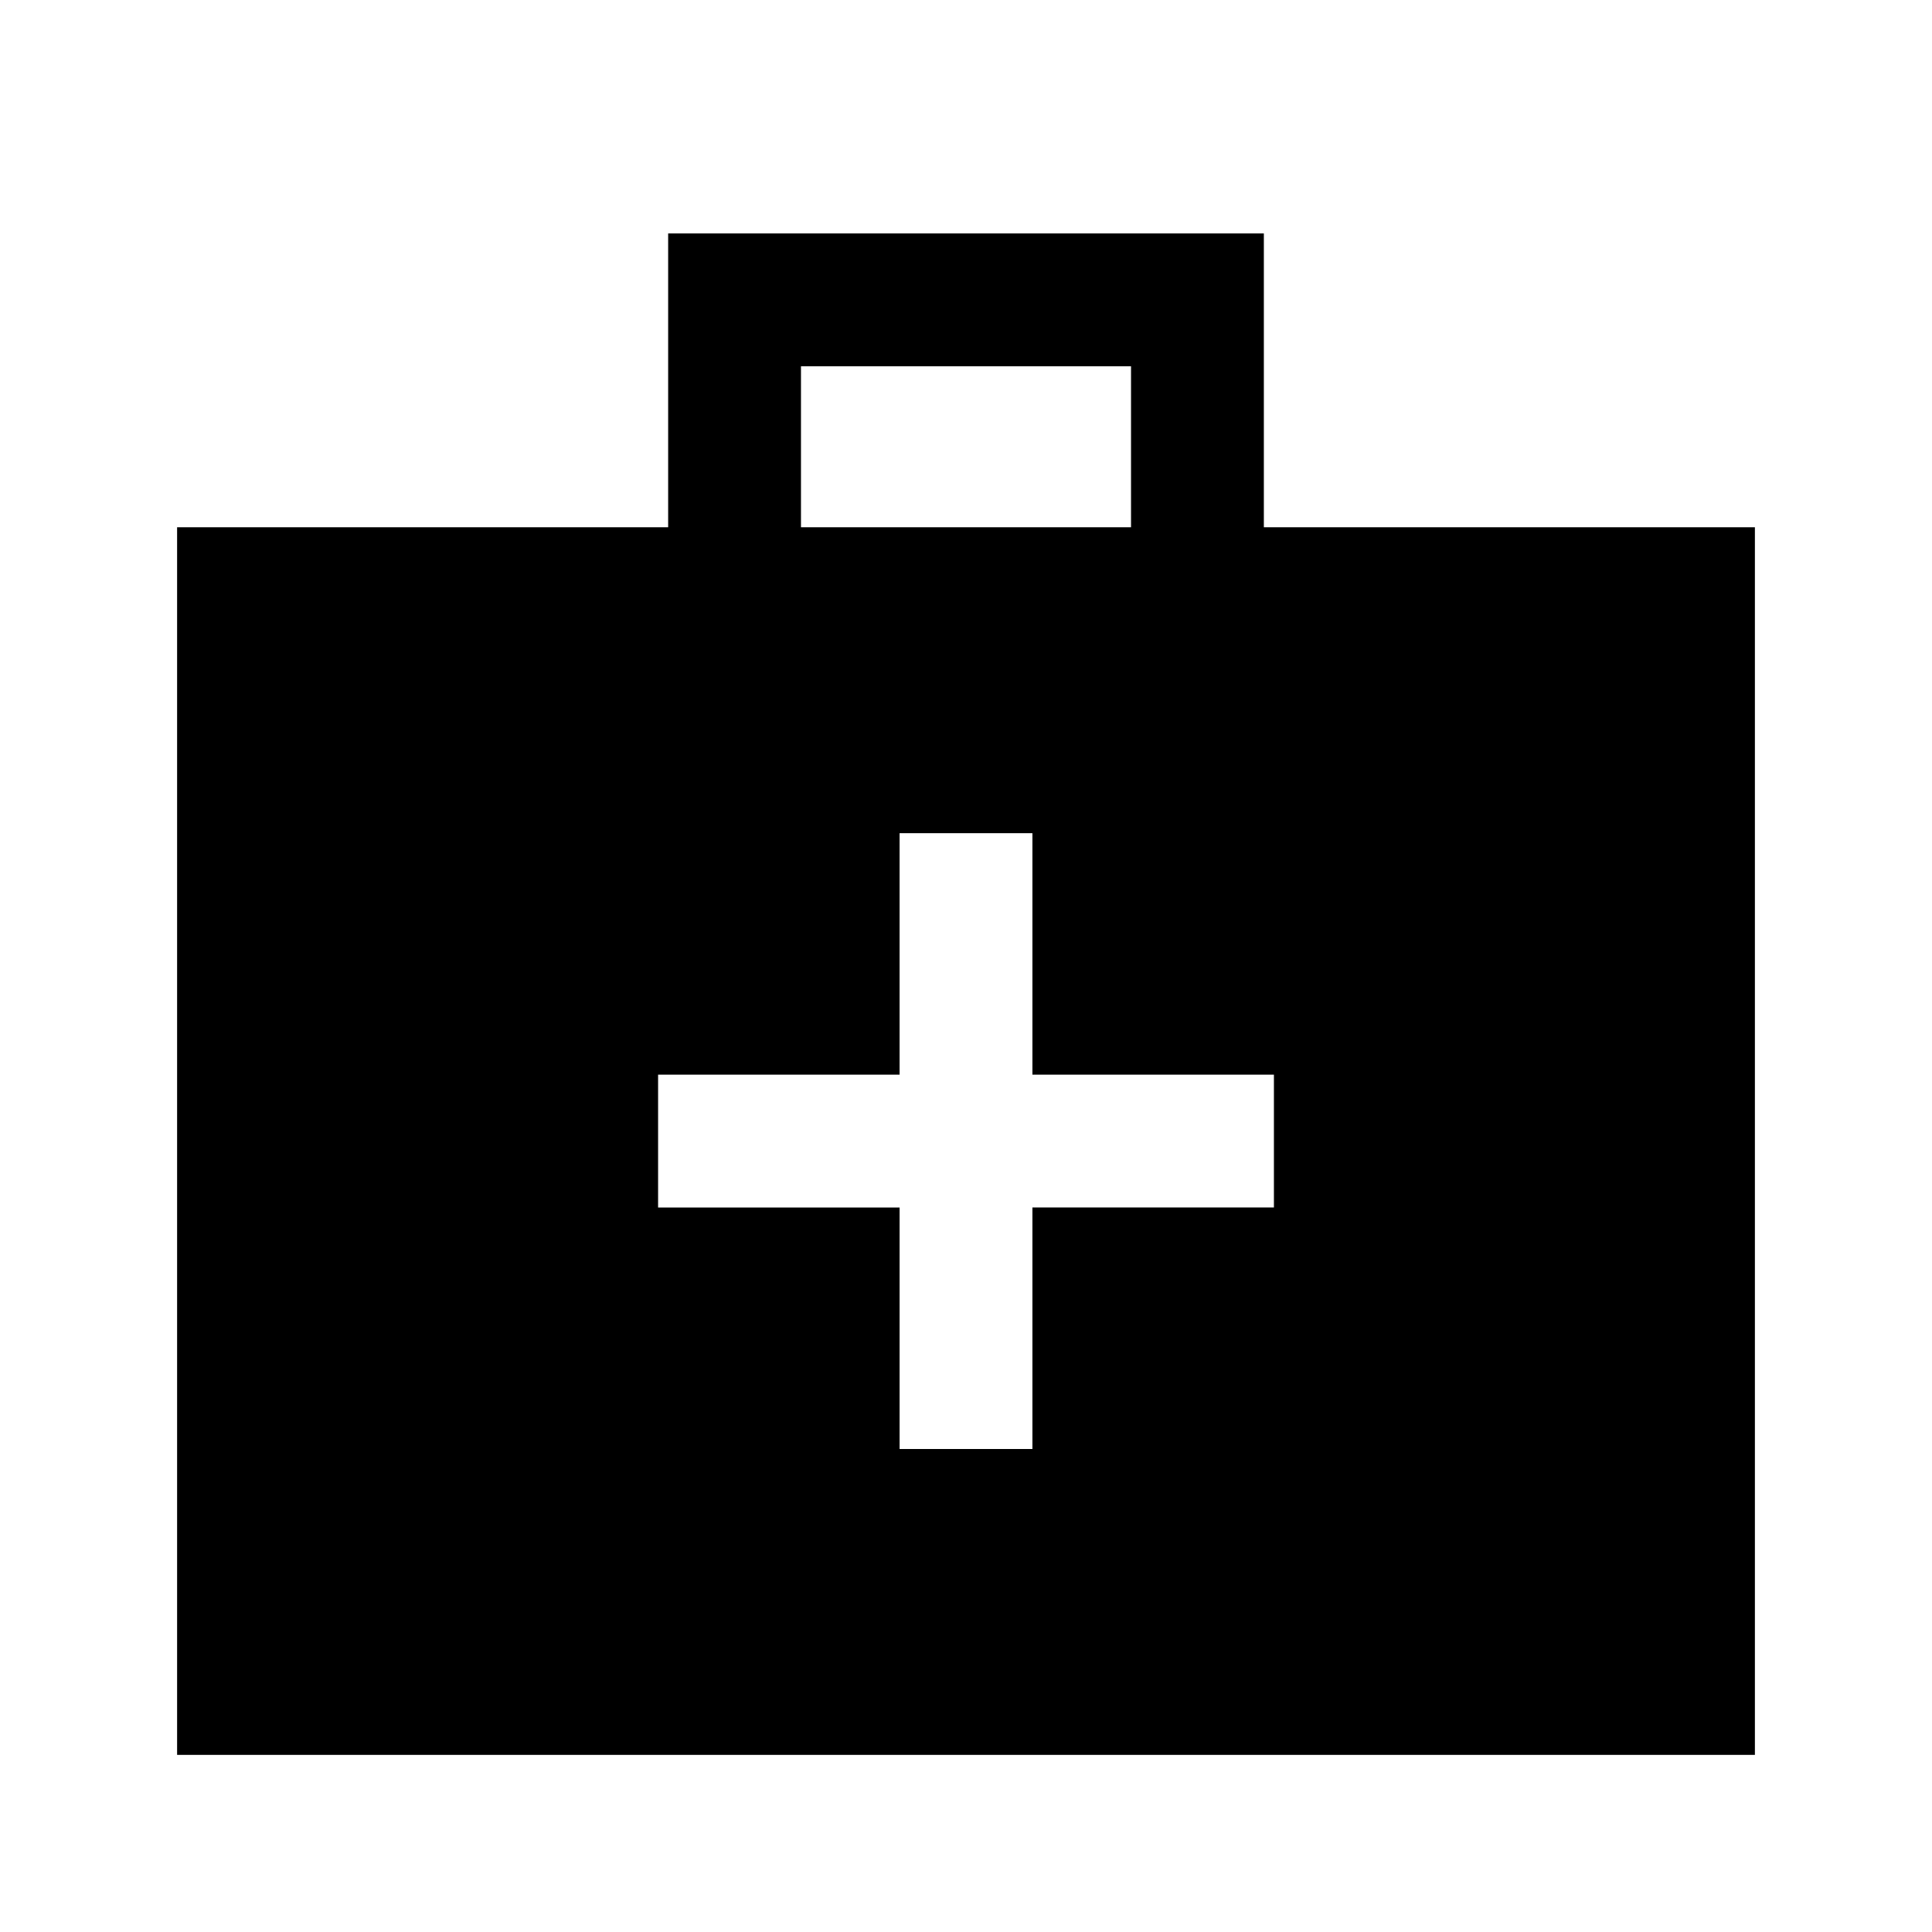 <svg xmlns="http://www.w3.org/2000/svg" height="24" viewBox="0 -960 960 960" width="24"><path d="M88-88v-610h244v-146h296v146h244v610H88Zm310-610h164v-80H398v80Zm49 338v120h66v-120h120v-66H513v-120h-66v120H327v66h120Z"/></svg>